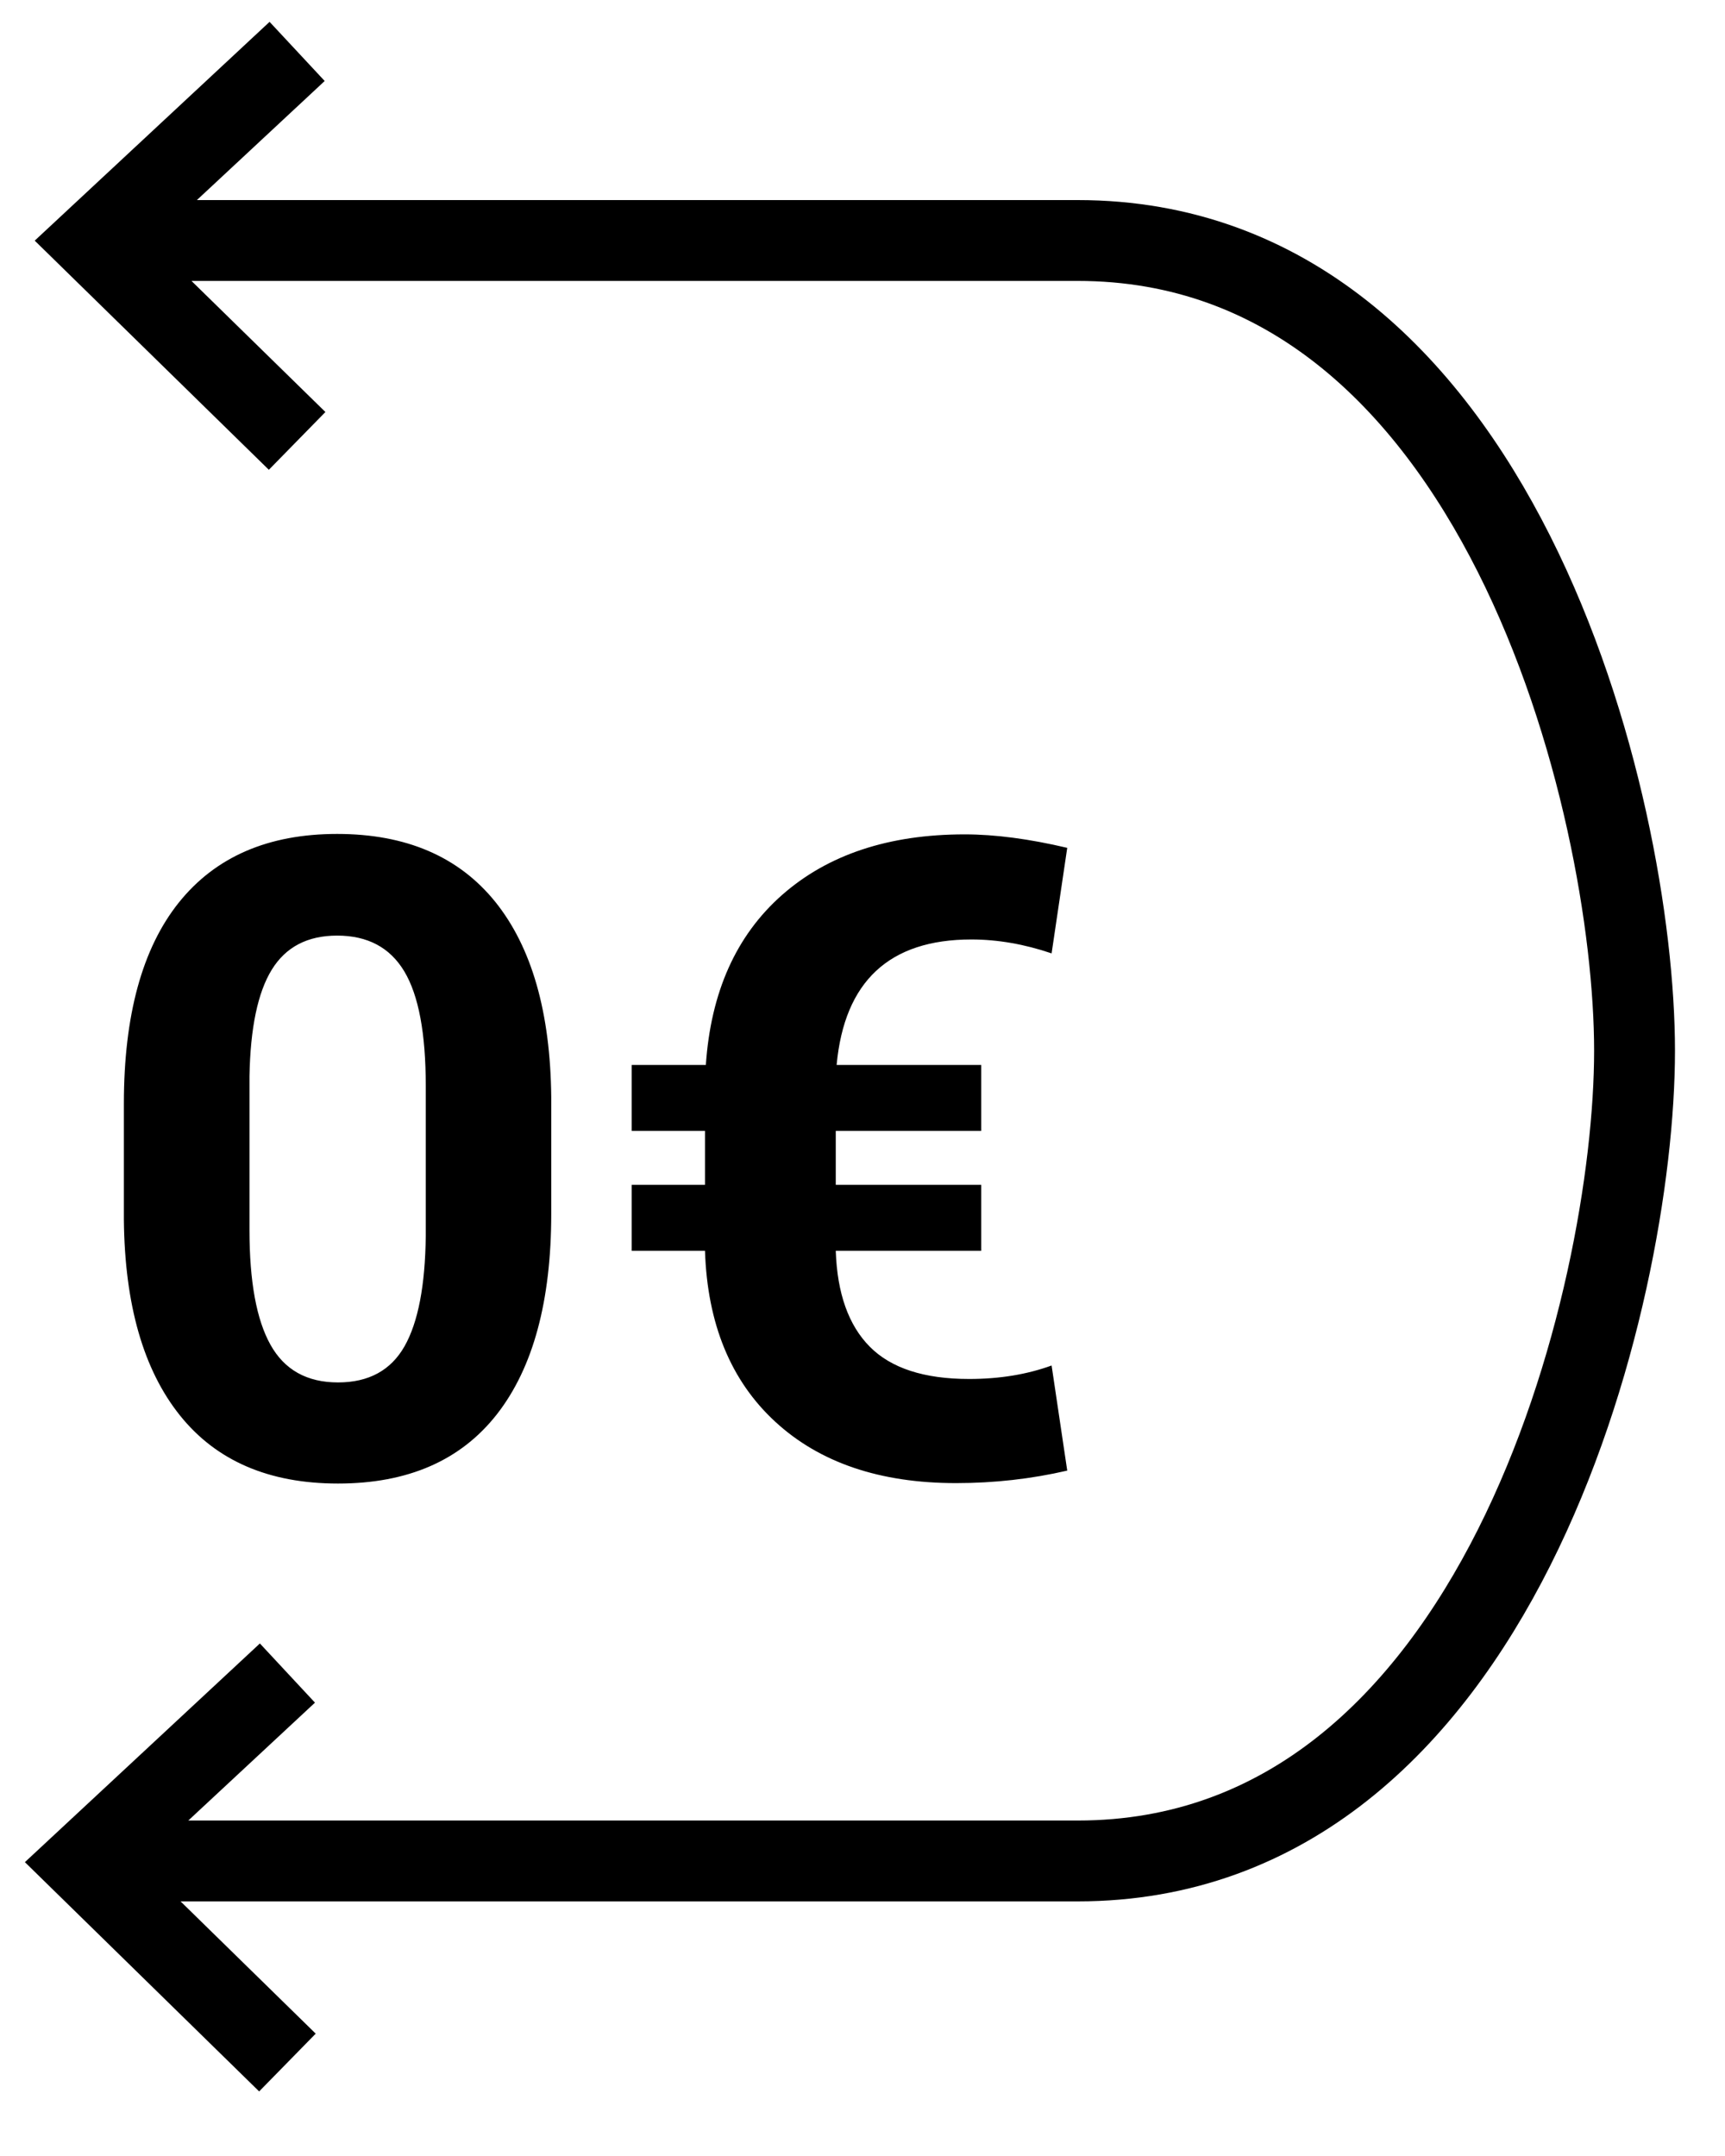 <?xml version="1.0" encoding="UTF-8"?>
<svg width="16px" height="20px" viewBox="0 0 16 20" version="1.1" xmlns="http://www.w3.org/2000/svg" xmlns:xlink="http://www.w3.org/1999/xlink">
    <!-- Generator: Sketch 51.2 (57519) - http://www.bohemiancoding.com/sketch -->
    <title>4</title>
    <desc>Created with Sketch.</desc>
    <defs></defs>
    <g id="Page-1" stroke="none" stroke-width="1" fill="none" fill-rule="evenodd">
        <g id="4" transform="translate(-9, -5)">
            <path d="M11.666,24.133 L9.774,22.281 L11.666,20.52 M9.786,22.263 C13.53,22.263 16.6,22.263 18.996,22.263 C22.903,22.263 24.161,17.016 24.161,14.747 C24.161,12.478 22.9,7.231 18.996,7.231 C16.505,7.231 13.435,7.231 9.786,7.231 M11.756,9.09 L9.865,7.239 L11.756,5.477" id="Path-10" stroke="#000000" stroke-width="0.75"></path>
            <path d="M14.113,16.257 C14.113,17.068 13.945,17.688 13.61,18.118 C13.274,18.548 12.783,18.762 12.135,18.762 C11.496,18.762 11.007,18.552 10.669,18.13 C10.331,17.708 10.157,17.104 10.149,16.317 L10.149,15.238 C10.149,14.419 10.319,13.797 10.659,13.372 C10.999,12.948 11.488,12.736 12.127,12.736 C12.766,12.736 13.255,12.946 13.594,13.366 C13.932,13.787 14.105,14.39 14.113,15.177 L14.113,16.257 Z M12.949,15.072 C12.949,14.586 12.883,14.233 12.75,14.011 C12.617,13.789 12.409,13.679 12.127,13.679 C11.853,13.679 11.651,13.784 11.521,13.995 C11.391,14.206 11.322,14.535 11.314,14.984 L11.314,16.41 C11.314,16.888 11.379,17.243 11.509,17.475 C11.639,17.708 11.848,17.824 12.135,17.824 C12.42,17.824 12.625,17.712 12.752,17.489 C12.878,17.267 12.944,16.925 12.949,16.466 L12.949,15.072 Z M18.101,16.603 L16.752,16.603 C16.765,16.998 16.871,17.295 17.068,17.493 C17.265,17.692 17.572,17.792 17.989,17.792 C18.271,17.792 18.526,17.75 18.754,17.667 L18.899,18.642 C18.566,18.719 18.222,18.758 17.868,18.758 C17.161,18.758 16.602,18.568 16.19,18.188 C15.778,17.808 15.561,17.28 15.539,16.603 L14.859,16.603 L14.859,15.991 L15.539,15.991 L15.539,15.491 L14.859,15.491 L14.859,14.879 L15.547,14.879 C15.593,14.202 15.829,13.677 16.254,13.302 C16.68,12.927 17.245,12.74 17.948,12.74 C18.23,12.74 18.547,12.782 18.899,12.865 L18.754,13.844 C18.501,13.758 18.253,13.715 18.009,13.715 C17.249,13.715 16.832,14.103 16.76,14.879 L18.101,14.879 L18.101,15.491 L16.752,15.491 L16.752,15.991 L18.101,15.991 L18.101,16.603 Z" id="0€" fill="#000000" fill-rule="nonzero"></path>
        </g>
    </g>
</svg>